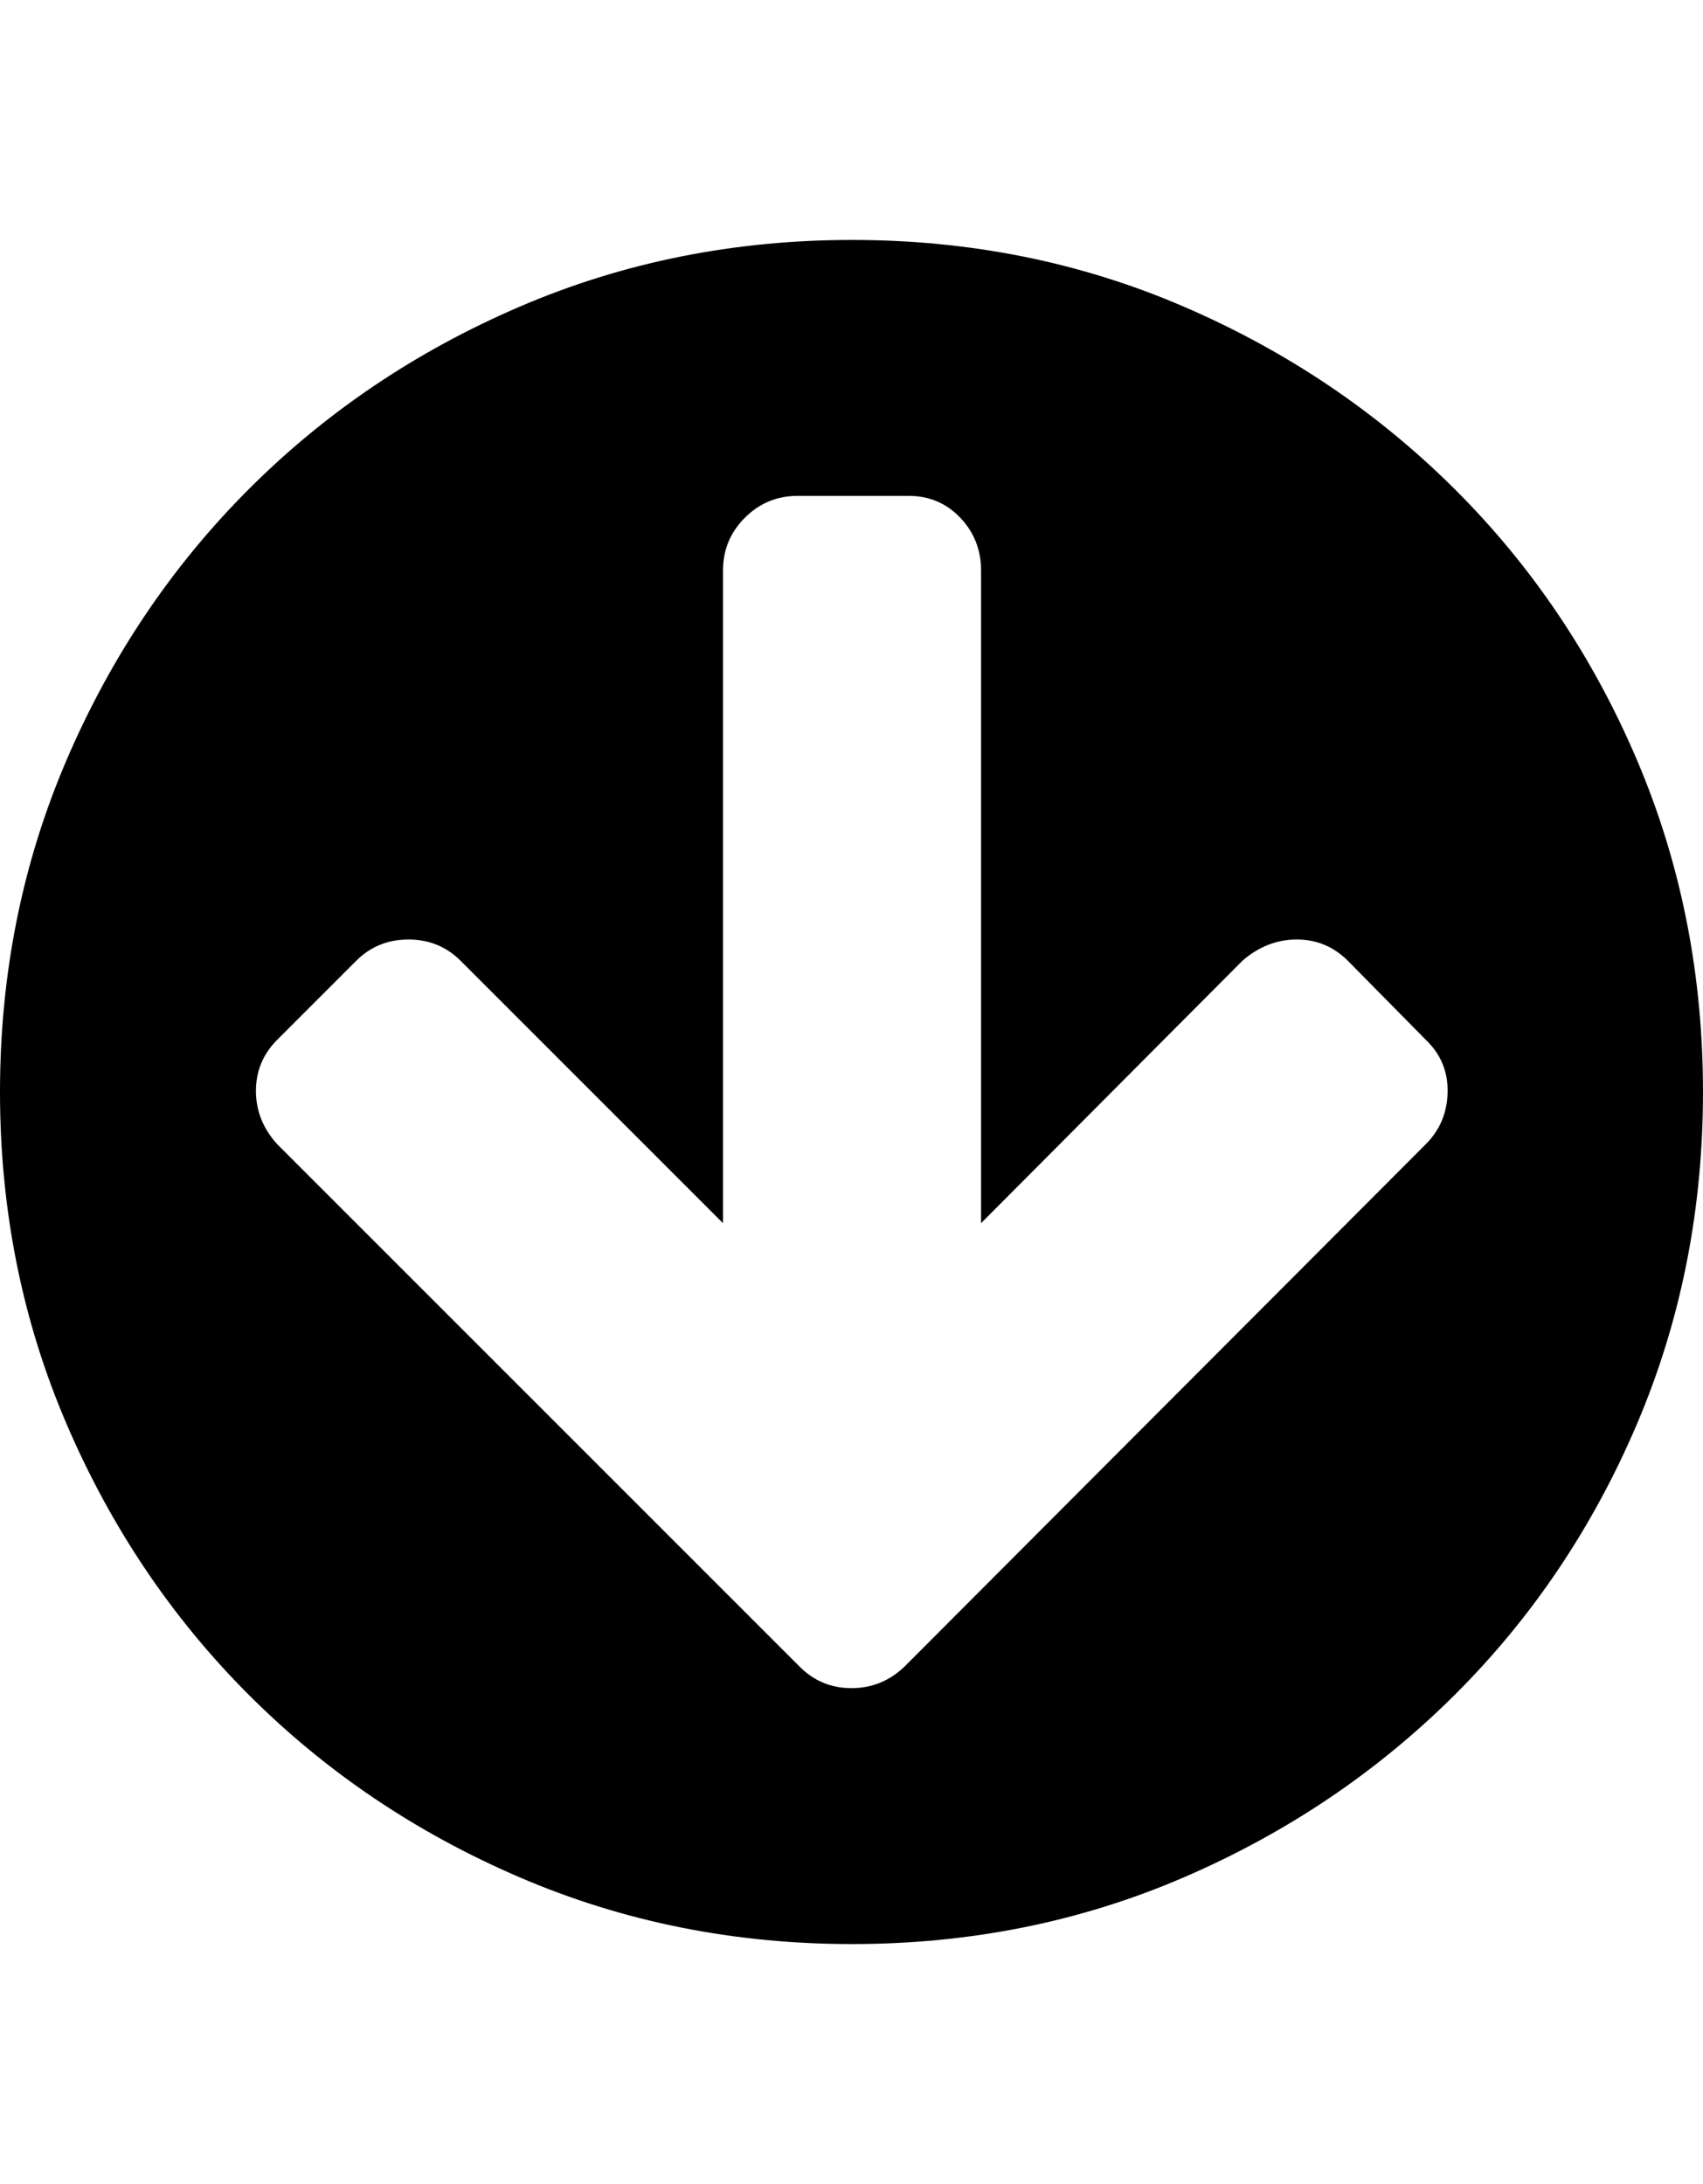 <svg height="1000px" width="779.785px" xmlns="http://www.w3.org/2000/svg">
  <g>
    <path d="M0 500c0 -54.036 10.173 -104.736 30.518 -152.1c20.345 -47.363 48.177 -88.704 83.496 -124.023c35.319 -35.319 76.66 -63.151 124.023 -83.496c47.363 -20.345 98.063 -30.518 152.1 -30.518c54.036 0 104.655 10.173 151.855 30.518c47.201 20.345 88.542 48.177 124.024 83.496c35.481 35.319 63.313 76.66 83.496 124.023c20.182 47.364 30.273 98.064 30.273 152.1c0 54.036 -10.091 104.736 -30.273 152.1c-20.183 47.363 -48.015 88.704 -83.496 124.023c-35.482 35.319 -76.823 63.151 -124.024 83.496c-47.2 20.345 -97.819 30.518 -151.855 30.518c-54.037 0 -104.737 -10.173 -152.1 -30.518c-47.363 -20.345 -88.704 -48.177 -124.023 -83.496c-35.319 -35.319 -63.151 -76.66 -83.496 -124.023c-20.345 -47.364 -30.518 -98.064 -30.518 -152.1c0 0 0 0 0 0m117.188 -0.488c0 9.114 3.255 17.252 9.765 24.414c0 0 239.258 239.258 239.258 239.258c6.51 6.51 14.404 9.765 23.682 9.765c9.277 0 17.334 -3.255 24.17 -9.765c0 0 238.769 -239.258 238.769 -239.258c6.51 -6.511 9.847 -14.486 10.01 -23.926c0.163 -9.44 -3.174 -17.415 -10.01 -23.926c0 0 -35.644 -36.133 -35.644 -36.133c-6.511 -6.51 -14.323 -9.765 -23.438 -9.765c-9.115 0 -17.415 3.255 -24.902 9.765c0 0 -119.629 120.118 -119.629 120.118c0 0 0 -298.829 0 -298.829c0 -9.44 -3.174 -17.496 -9.522 -24.169c-6.347 -6.674 -14.241 -10.01 -23.681 -10.01c0 0 -50.782 0 -50.782 0c-9.44 0 -17.496 3.336 -24.17 10.01c-6.673 6.673 -10.009 14.729 -10.009 24.169c0 0 0 298.829 0 298.829c0 0 -120.117 -120.118 -120.117 -120.118c-6.511 -6.51 -14.486 -9.765 -23.926 -9.765c-9.44 0 -17.416 3.255 -23.926 9.765c0 0 -36.133 36.133 -36.133 36.133c-6.51 6.511 -9.765 14.323 -9.765 23.438c0 0 0 0 0 0" />
  </g>
</svg>